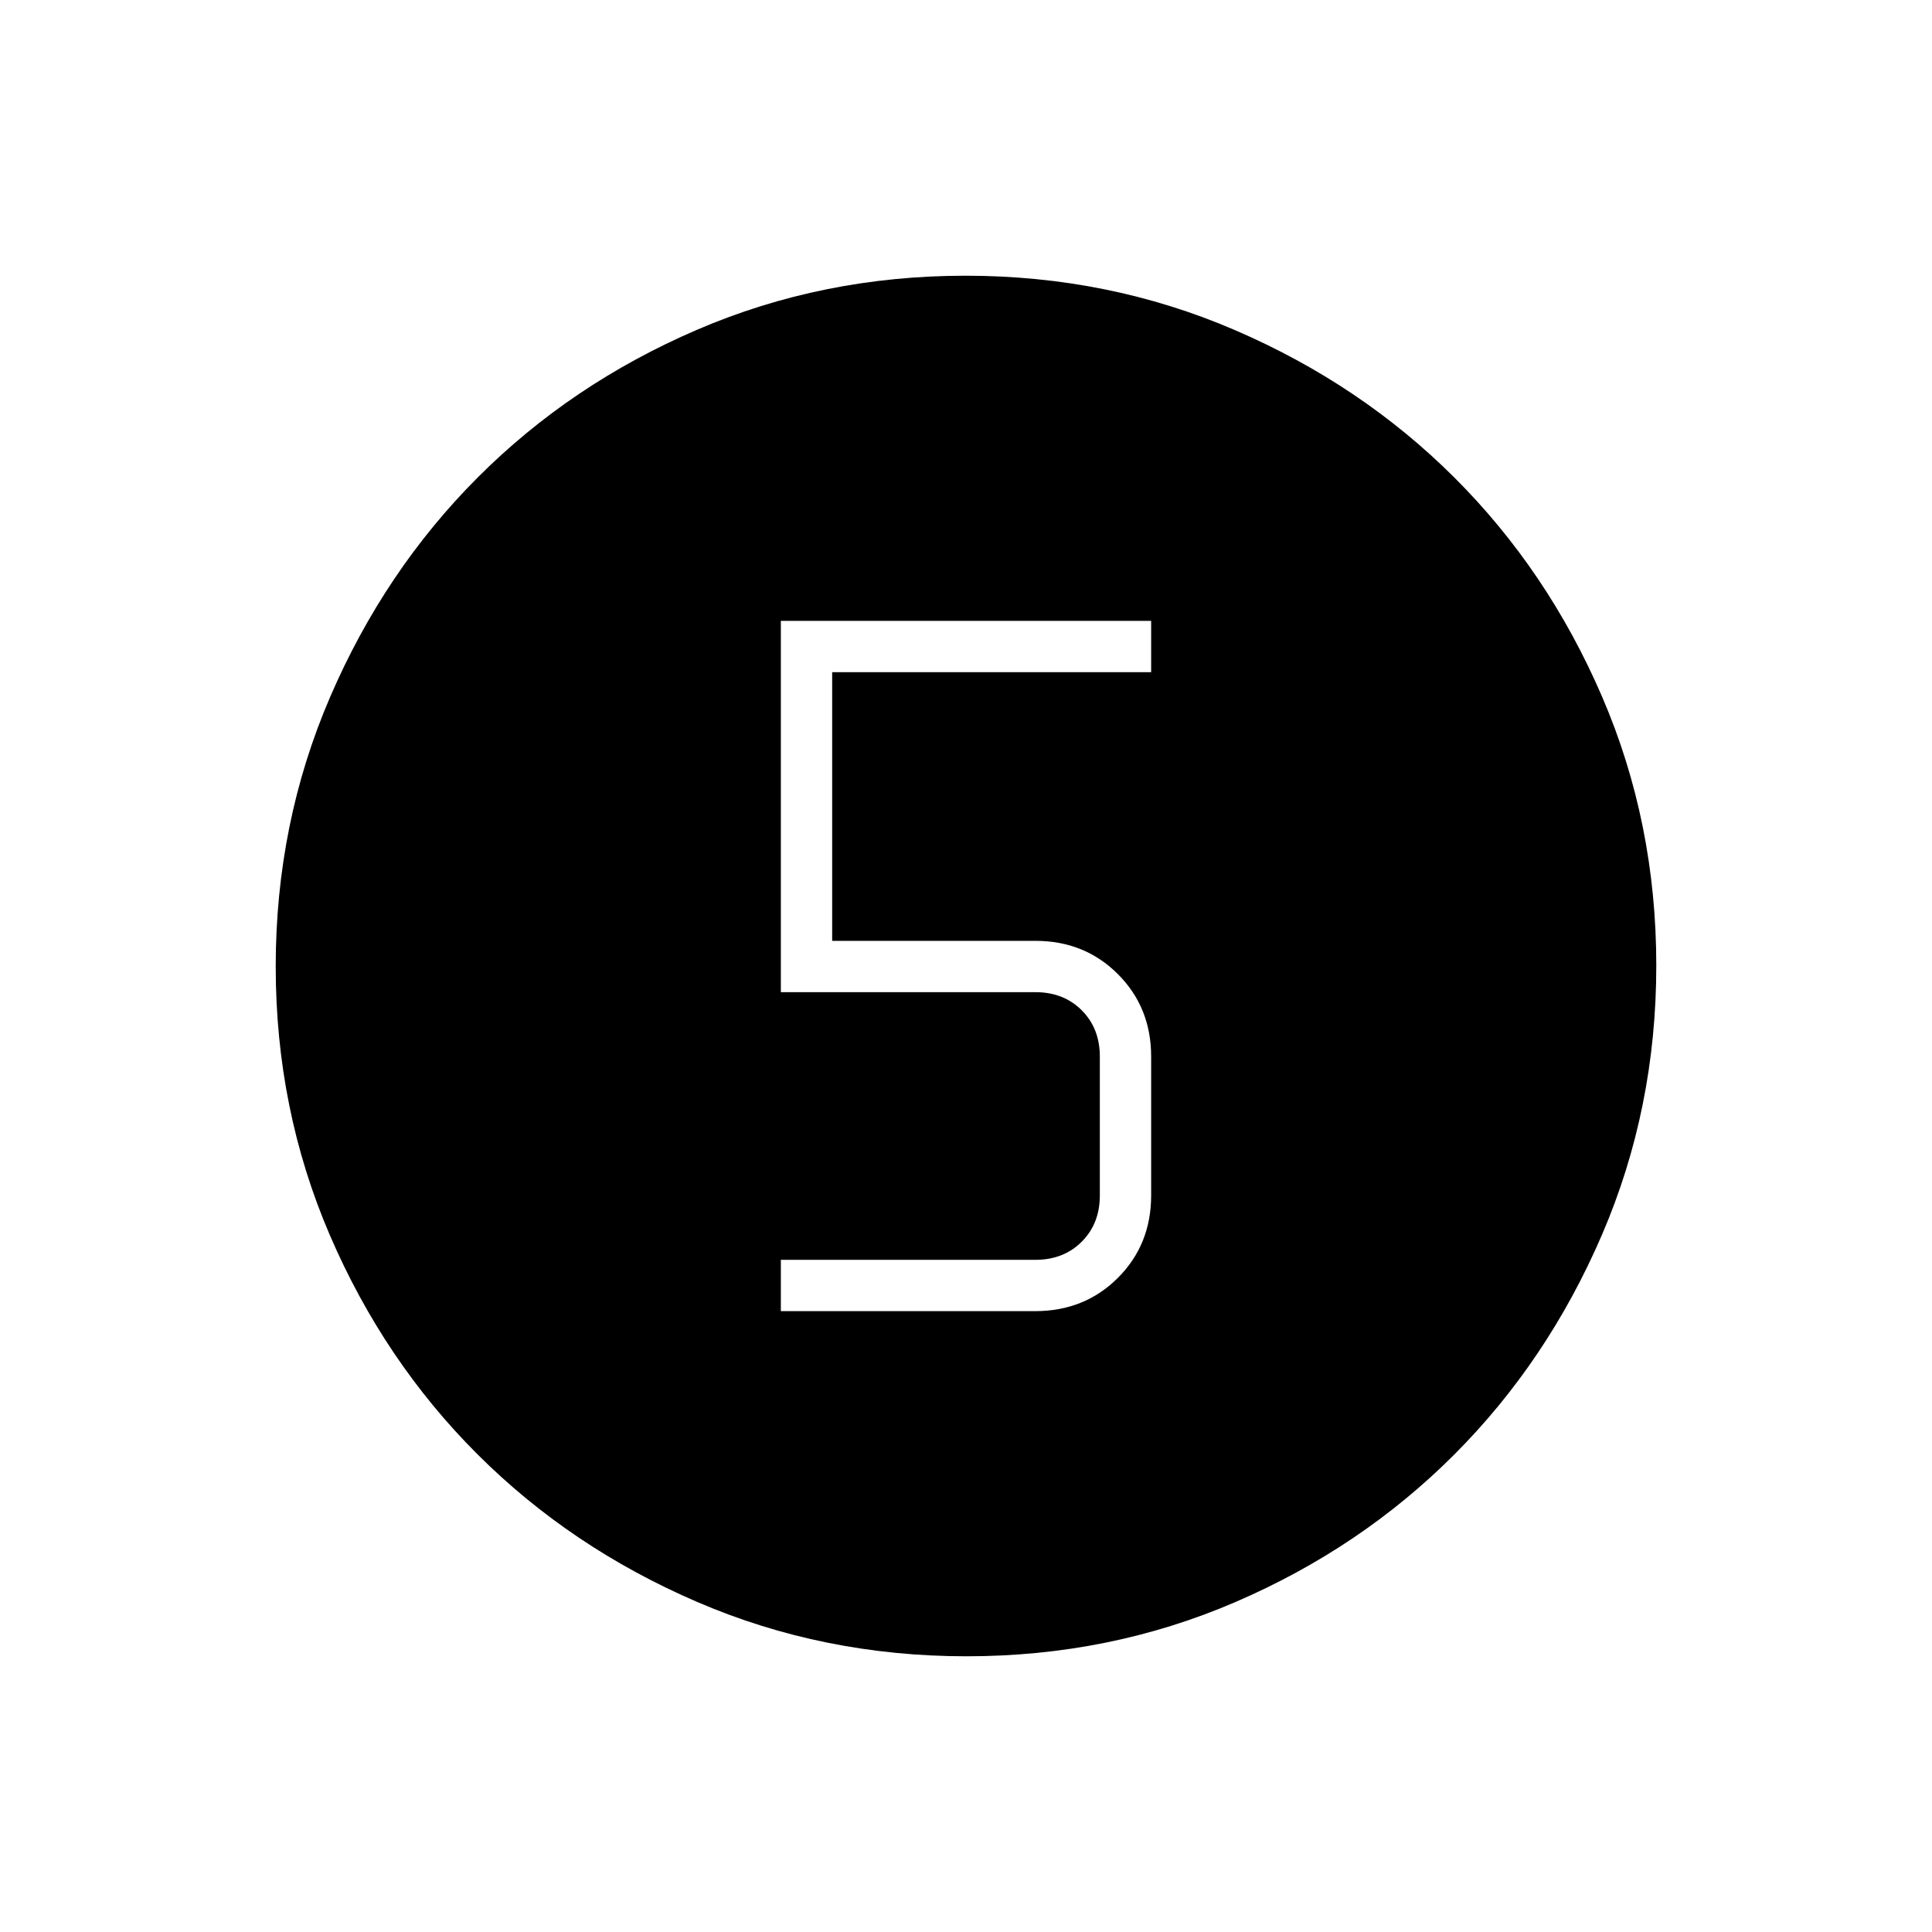 <svg xmlns="http://www.w3.org/2000/svg" height="24" viewBox="0 96 960 960" width="24"><path d="M480.238 919q-71.145 0-133.868-27.023t-109.12-73.348q-46.398-46.325-73.324-108.826Q137 647.301 137 576.238q0-71.145 27.023-133.868t73.348-109.12q46.325-46.398 108.826-73.324Q408.699 233 479.762 233q71.145 0 133.868 27.023t109.12 73.348q46.398 46.325 73.324 108.826Q823 504.699 823 575.762q0 71.144-27.023 133.868-27.023 62.723-73.348 109.12-46.325 46.398-108.826 73.324Q551.301 919 480.238 919ZM388 747.5h126.326q24.612 0 41.143-16.531Q572 714.438 572 690v-69q0-24.438-16.531-40.969Q538.938 563.5 514.5 563.5h-101V430H572v-25.5H388V589h126.5q14 0 23 9t9 23v69q0 14-9 23t-23 9H388v25.5Z"/></svg>